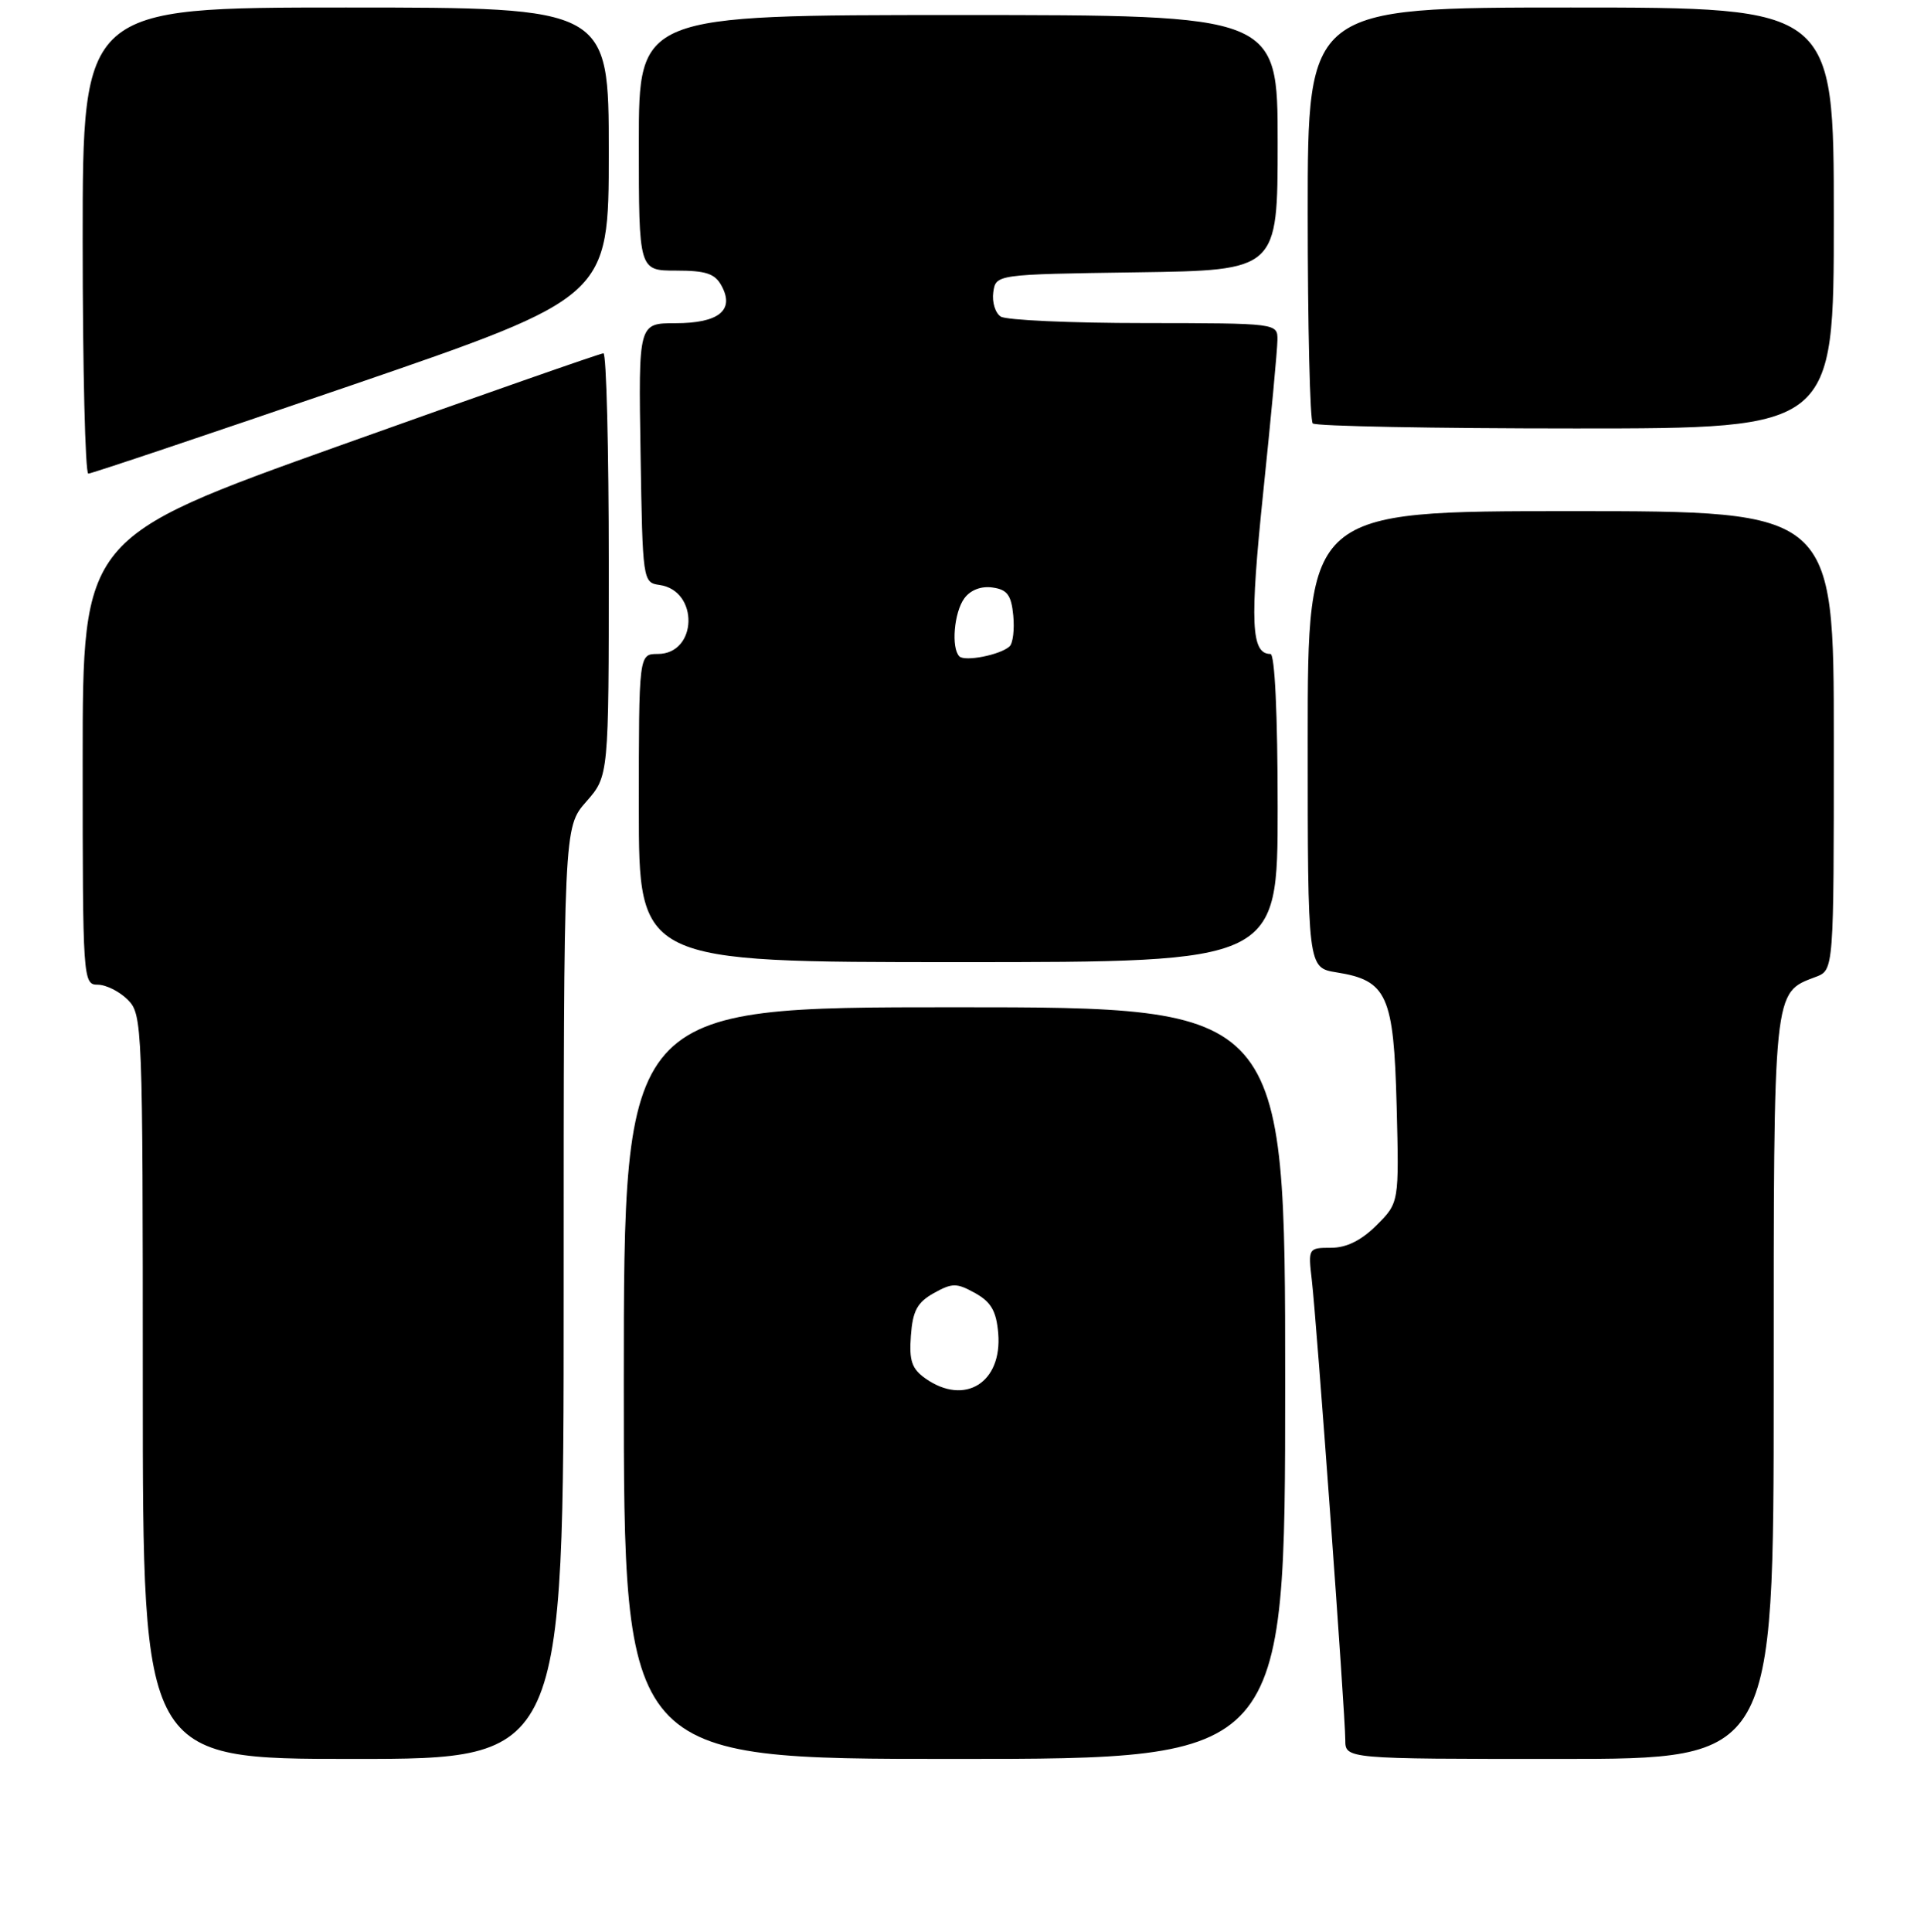 <?xml version="1.0" encoding="UTF-8" standalone="no"?>
<!DOCTYPE svg PUBLIC "-//W3C//DTD SVG 1.1//EN" "http://www.w3.org/Graphics/SVG/1.1/DTD/svg11.dtd" >
<svg xmlns="http://www.w3.org/2000/svg" xmlns:xlink="http://www.w3.org/1999/xlink" version="1.1" viewBox="0 0 256 257">
 <g >
 <path fill="currentColor"
d=" M 75.00 172.03 C 75.00 110.07 75.00 110.07 78.00 106.65 C 81.00 103.24 81.00 103.24 81.00 75.12 C 81.00 59.65 80.68 47.00 80.29 47.00 C 79.90 47.00 64.15 52.51 45.29 59.25 C 11.00 71.50 11.00 71.50 11.00 101.25 C 11.00 130.33 11.04 131.00 13.00 131.00 C 14.10 131.00 15.90 131.90 17.00 133.00 C 18.95 134.95 19.00 136.33 19.00 184.50 C 19.00 234.00 19.00 234.00 47.00 234.00 C 75.00 234.00 75.00 234.00 75.00 172.03 Z  M 171.00 184.00 C 171.00 134.00 171.00 134.00 127.00 134.00 C 83.00 134.00 83.00 134.00 83.00 184.00 C 83.00 234.00 83.00 234.00 127.00 234.00 C 171.00 234.00 171.00 234.00 171.00 184.00 Z  M 236.00 184.72 C 236.00 131.10 235.89 132.13 241.60 129.96 C 244.00 129.05 244.00 129.05 244.00 98.52 C 244.00 68.00 244.00 68.00 209.00 68.00 C 174.00 68.00 174.00 68.00 174.00 98.37 C 174.00 128.74 174.00 128.74 177.83 129.36 C 184.57 130.43 185.45 132.39 185.83 147.10 C 186.16 160.00 186.16 160.00 183.16 163.00 C 181.13 165.02 179.16 166.00 177.10 166.00 C 174.09 166.00 174.05 166.07 174.54 170.25 C 175.18 175.66 179.00 228.10 179.00 231.47 C 179.00 234.00 179.00 234.00 207.50 234.00 C 236.00 234.00 236.00 234.00 236.00 184.72 Z  M 170.00 107.50 C 170.00 95.00 169.62 87.00 169.04 87.00 C 166.46 87.00 166.28 82.86 168.08 65.50 C 169.11 55.60 169.96 46.49 169.97 45.25 C 170.00 43.00 169.99 43.00 152.25 42.98 C 142.49 42.98 133.90 42.59 133.16 42.12 C 132.43 41.66 131.98 40.20 132.16 38.89 C 132.50 36.50 132.50 36.50 151.25 36.23 C 170.00 35.96 170.00 35.96 170.00 18.98 C 170.00 2.00 170.00 2.00 127.50 2.00 C 85.00 2.00 85.00 2.00 85.00 19.00 C 85.00 36.00 85.00 36.00 89.96 36.00 C 93.96 36.00 95.15 36.40 96.03 38.06 C 97.76 41.29 95.62 43.00 89.85 43.00 C 84.95 43.00 84.95 43.00 85.23 60.25 C 85.50 77.29 85.53 77.50 87.75 77.82 C 93.03 78.57 92.82 87.00 87.52 87.00 C 85.00 87.00 85.00 87.00 85.00 107.50 C 85.00 128.00 85.00 128.00 127.50 128.00 C 170.00 128.00 170.00 128.00 170.00 107.50 Z  M 46.75 51.26 C 81.00 39.50 81.00 39.50 81.00 20.25 C 81.00 1.00 81.00 1.00 46.00 1.00 C 11.00 1.00 11.00 1.00 11.00 32.00 C 11.00 49.05 11.34 63.00 11.75 63.01 C 12.16 63.01 27.91 57.72 46.75 51.26 Z  M 244.00 29.00 C 244.00 1.00 244.00 1.00 209.00 1.00 C 174.00 1.00 174.00 1.00 174.00 28.33 C 174.00 43.37 174.30 55.97 174.67 56.33 C 175.03 56.70 190.78 57.00 209.67 57.00 C 244.00 57.00 244.00 57.00 244.00 29.00 Z  M 123.17 183.41 C 121.32 182.11 120.95 181.04 121.20 177.69 C 121.44 174.39 122.05 173.26 124.25 172.03 C 126.72 170.66 127.28 170.66 129.75 172.03 C 131.88 173.22 132.57 174.43 132.82 177.38 C 133.36 183.94 128.38 187.05 123.17 183.41 Z  M 127.65 87.32 C 126.54 86.20 126.94 81.47 128.31 79.60 C 129.11 78.50 130.55 77.94 132.06 78.16 C 134.02 78.43 134.56 79.17 134.82 81.88 C 135.00 83.73 134.78 85.59 134.32 86.00 C 133.08 87.13 128.38 88.05 127.65 87.32 Z "/>
</g>
</svg>